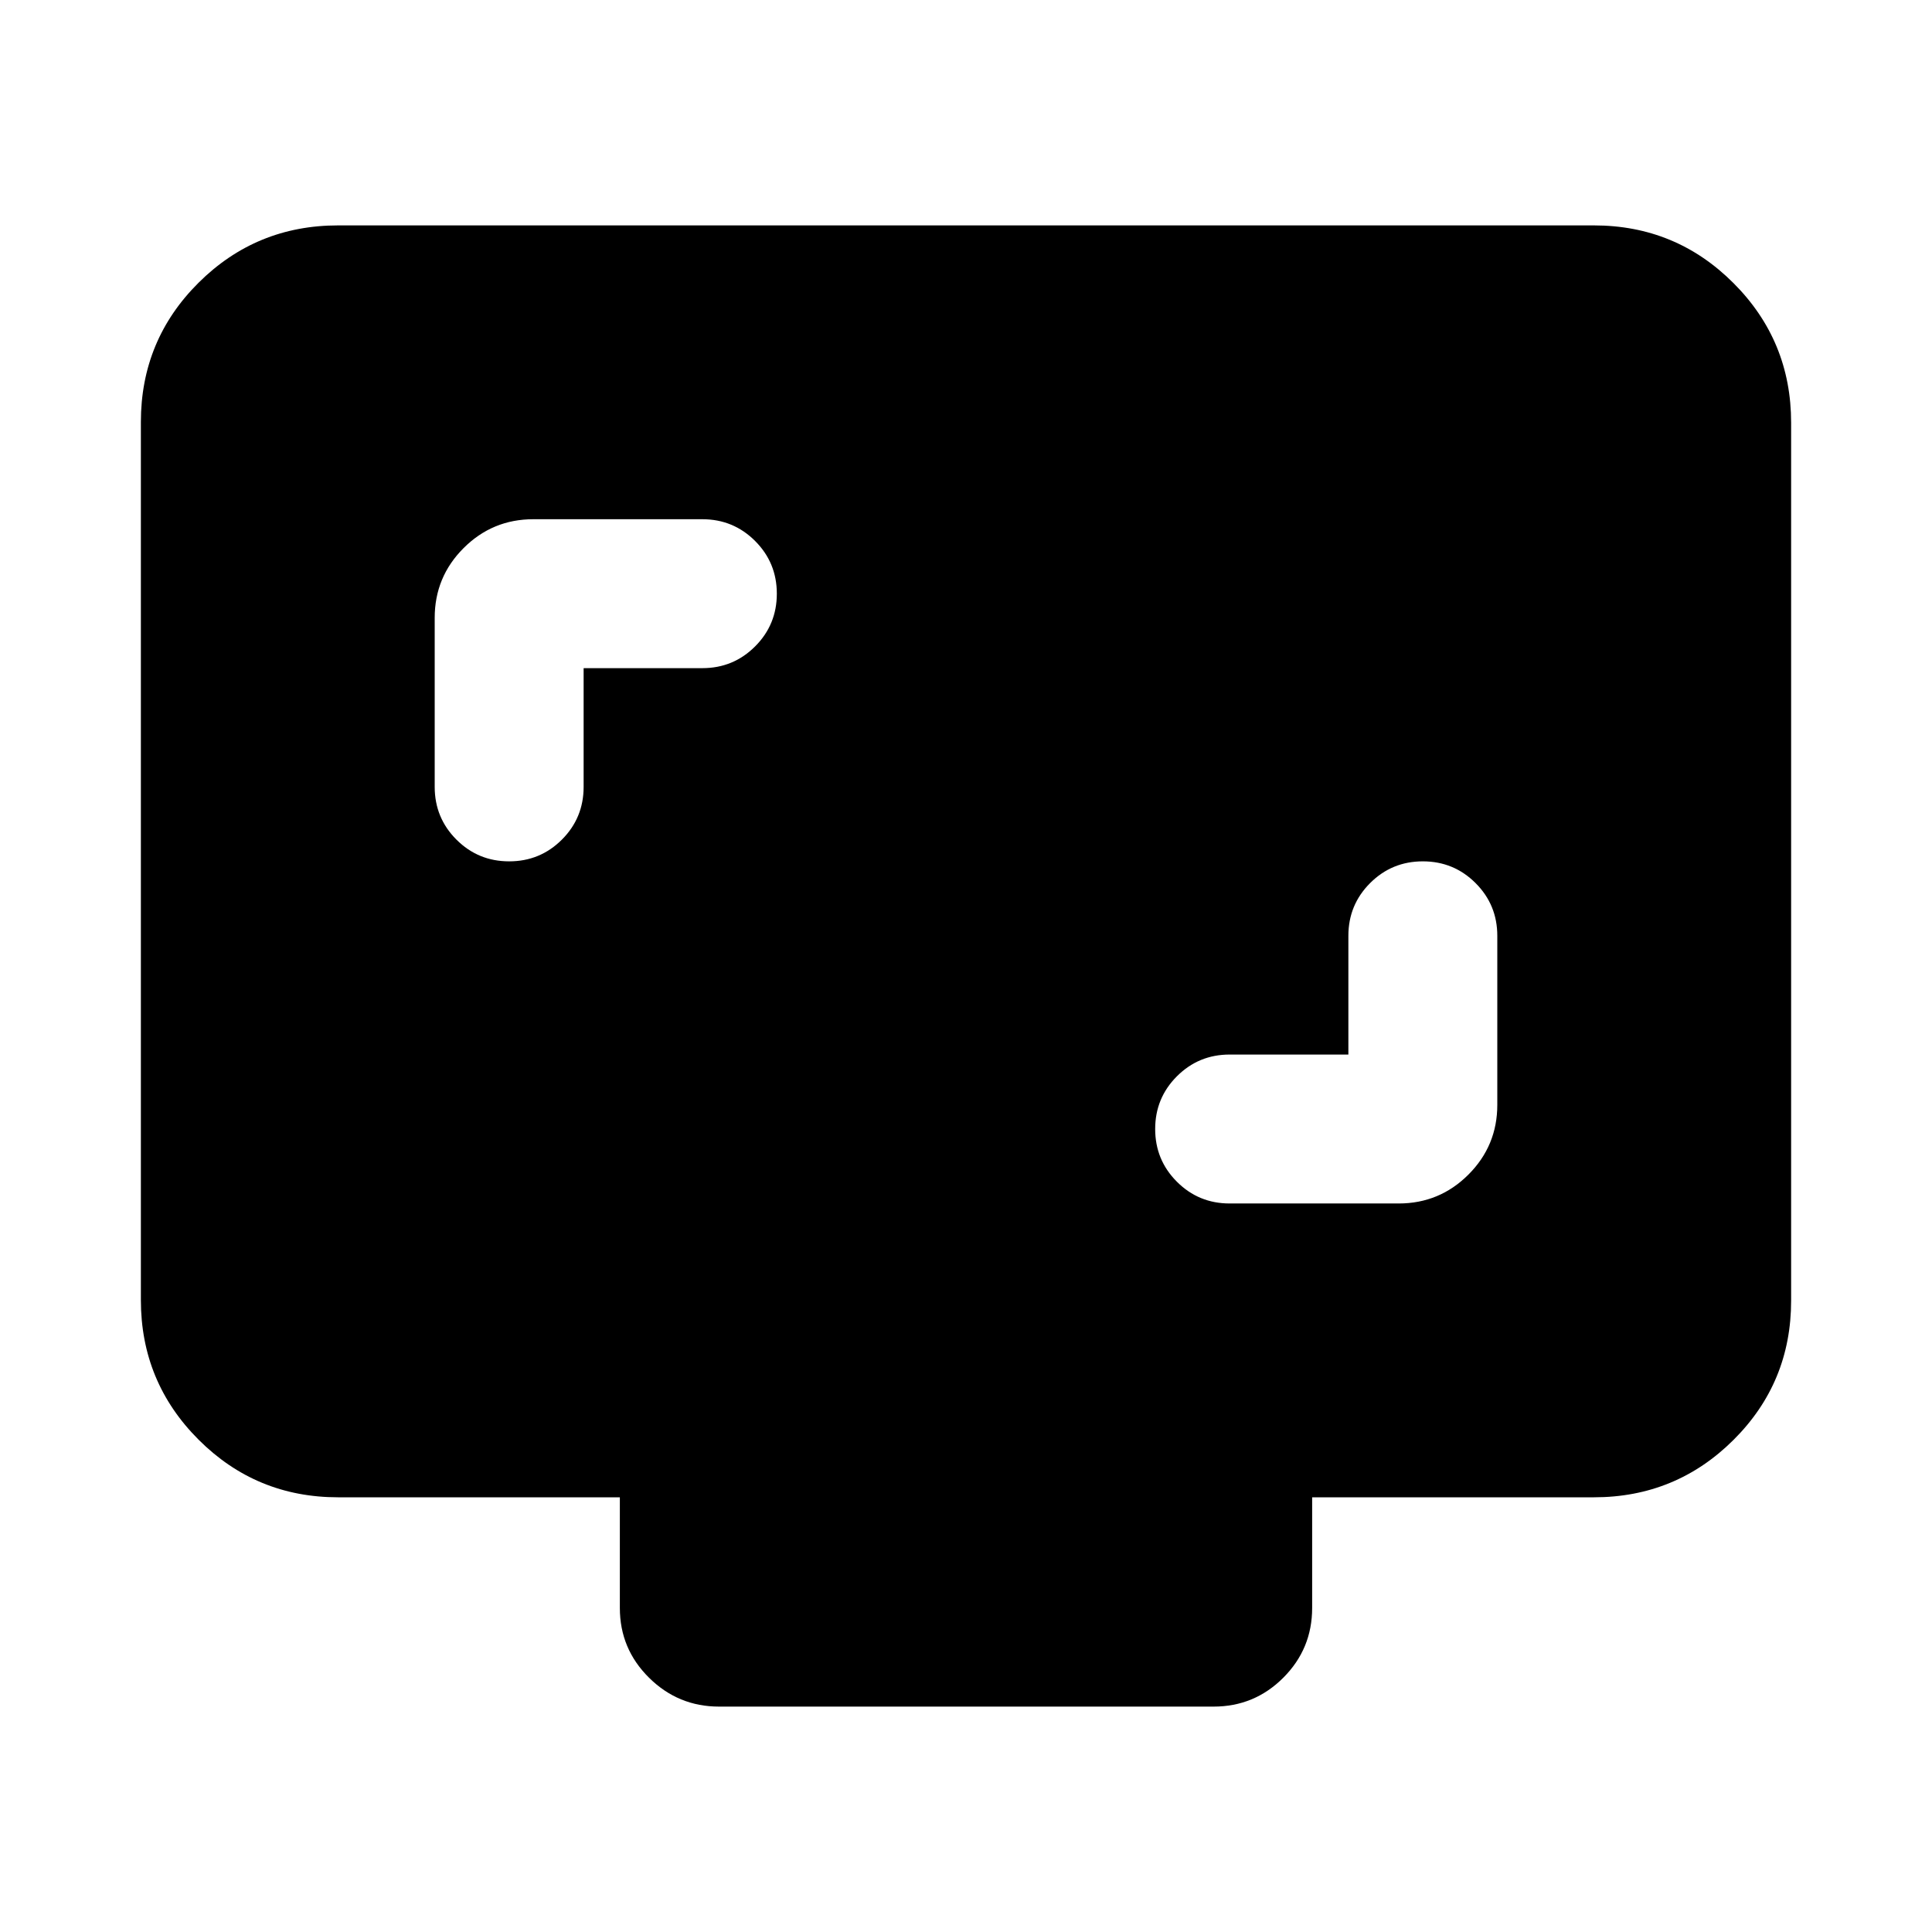 <svg xmlns="http://www.w3.org/2000/svg" height="20" viewBox="0 -960 960 960" width="20"><path d="M670-436h-59q-15.4 0-26.2 10.8Q574-414.4 574-399q0 15.4 10.8 26.2Q595.6-362 611-362h84q20.3 0 34.65-14.35Q744-390.7 744-411v-84q0-15.4-10.8-26.2Q722.4-532 707-532q-15.4 0-26.2 10.8Q670-510.4 670-495v59ZM290-628h59q15.4 0 26.2-10.8Q386-649.6 386-665q0-15.4-10.8-26.2Q364.4-702 349-702h-84q-20.3 0-34.65 14.35Q216-673.3 216-653v84q0 15.4 10.8 26.2Q237.6-532 253-532q15.4 0 26.2-10.8Q290-553.6 290-569v-59ZM168-216q-40.7 0-69.35-28.66Q70-273.32 70-314.04v-436.24Q70-791 98.65-819.5T168-848h624q40.7 0 69.35 28.66Q890-790.68 890-749.96v436.24q0 40.72-28.65 69.22T792-216H652v55q0 20.3-14.34 34.65Q623.32-112 603.04-112H357.28q-20.28 0-34.78-14.35T308-161v-55H168Z"/></svg>